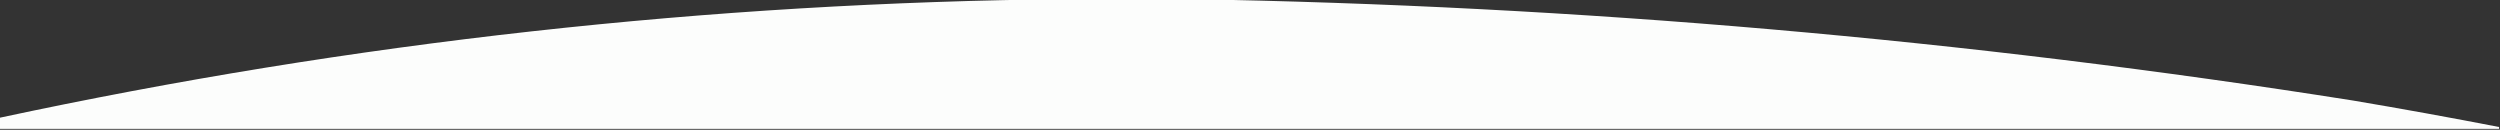 <?xml version="1.0" encoding="UTF-8"?>
<!DOCTYPE svg PUBLIC "-//W3C//DTD SVG 1.1//EN" "http://www.w3.org/Graphics/SVG/1.1/DTD/svg11.dtd">
<svg xmlns="http://www.w3.org/2000/svg" version="1.1" width="1368px" height="71px" style="shape-rendering:geometricPrecision; text-rendering:geometricPrecision; image-rendering:optimizeQuality; fill-rule:evenodd; clip-rule:evenodd" xmlns:xlink="http://www.w3.org/1999/xlink">
<rect width="100%" height="100%" fill="#333333" stroke="none"/>
<g><path style="opacity:0.989" fill="#fefffe" d="M 585.5,-0.5 C 606.833,-0.5 628.167,-0.5 649.5,-0.5C 863.311,3.096 1075.98,21.596 1287.5,55C 1314.25,59.513 1340.91,64.346 1367.5,69.5C 1367.5,69.833 1367.5,70.167 1367.5,70.5C 911.5,70.5 455.5,70.5 -0.5,70.5C -0.5,68.5 -0.5,66.5 -0.5,64.5C 192.764,23.042 388.097,1.375 585.5,-0.5 Z"/></g>
</svg>

